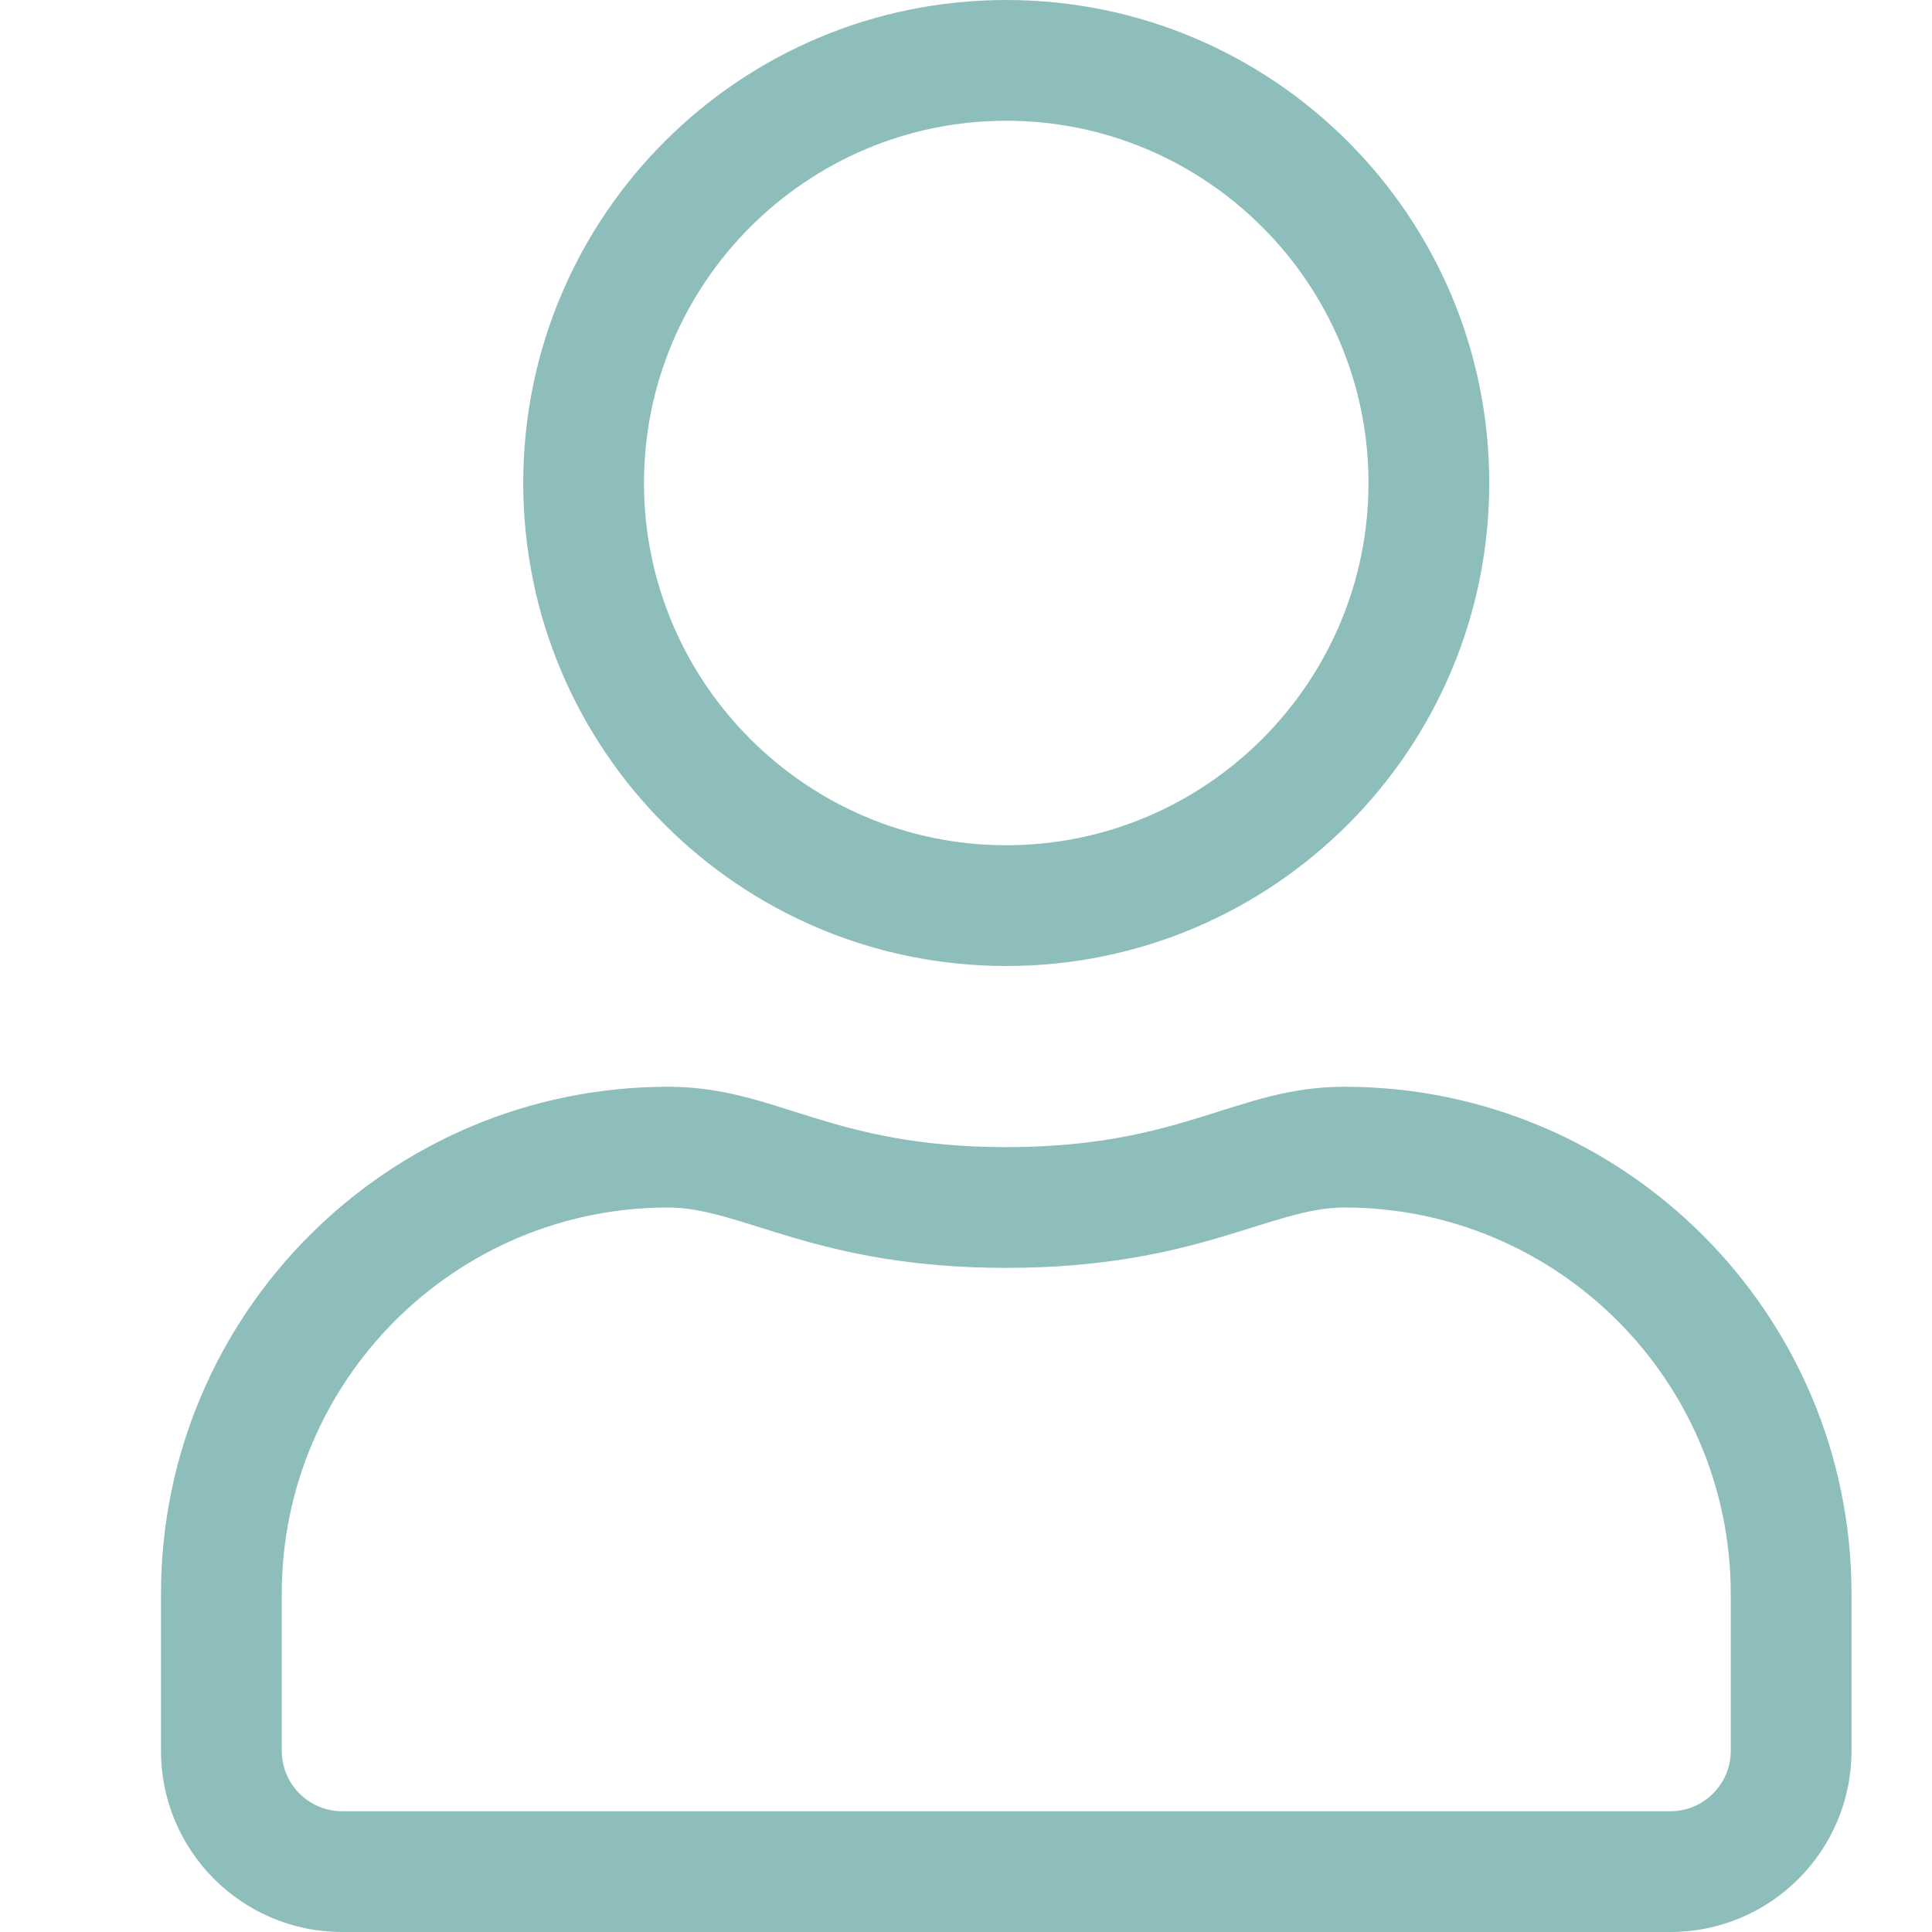 <svg xmlns="http://www.w3.org/2000/svg" width="24" height="24" viewBox="0 0 24 24">
    <g>
        <path fill="#8ebebb" fill-rule="nonzero" d="M16.7 13.5c-1.345 0-1.992.75-4.2.75s-2.85-.75-4.2-.75c-3.478 0-6.3 2.822-6.3 6.3v1.95C2 22.992 3.008 24 4.25 24h16.5c1.242 0 2.25-1.008 2.25-2.25V19.8c0-3.478-2.822-6.3-6.3-6.3zm4.8 8.25c0 .413-.337.75-.75.75H4.25c-.413 0-.75-.337-.75-.75V19.8c0-2.648 2.152-4.8 4.8-4.8.919 0 1.833.75 4.2.75 2.363 0 3.281-.75 4.2-.75 2.648 0 4.8 2.152 4.8 4.8v1.95zm-9-9.75c3.314 0 6-2.686 6-6s-2.686-6-6-6-6 2.686-6 6 2.686 6 6 6zm0-10.5C14.98 1.5 17 3.52 17 6s-2.02 4.5-4.5 4.5S8 8.48 8 6s2.02-4.5 4.5-4.5z"/>
    </g>
</svg>
